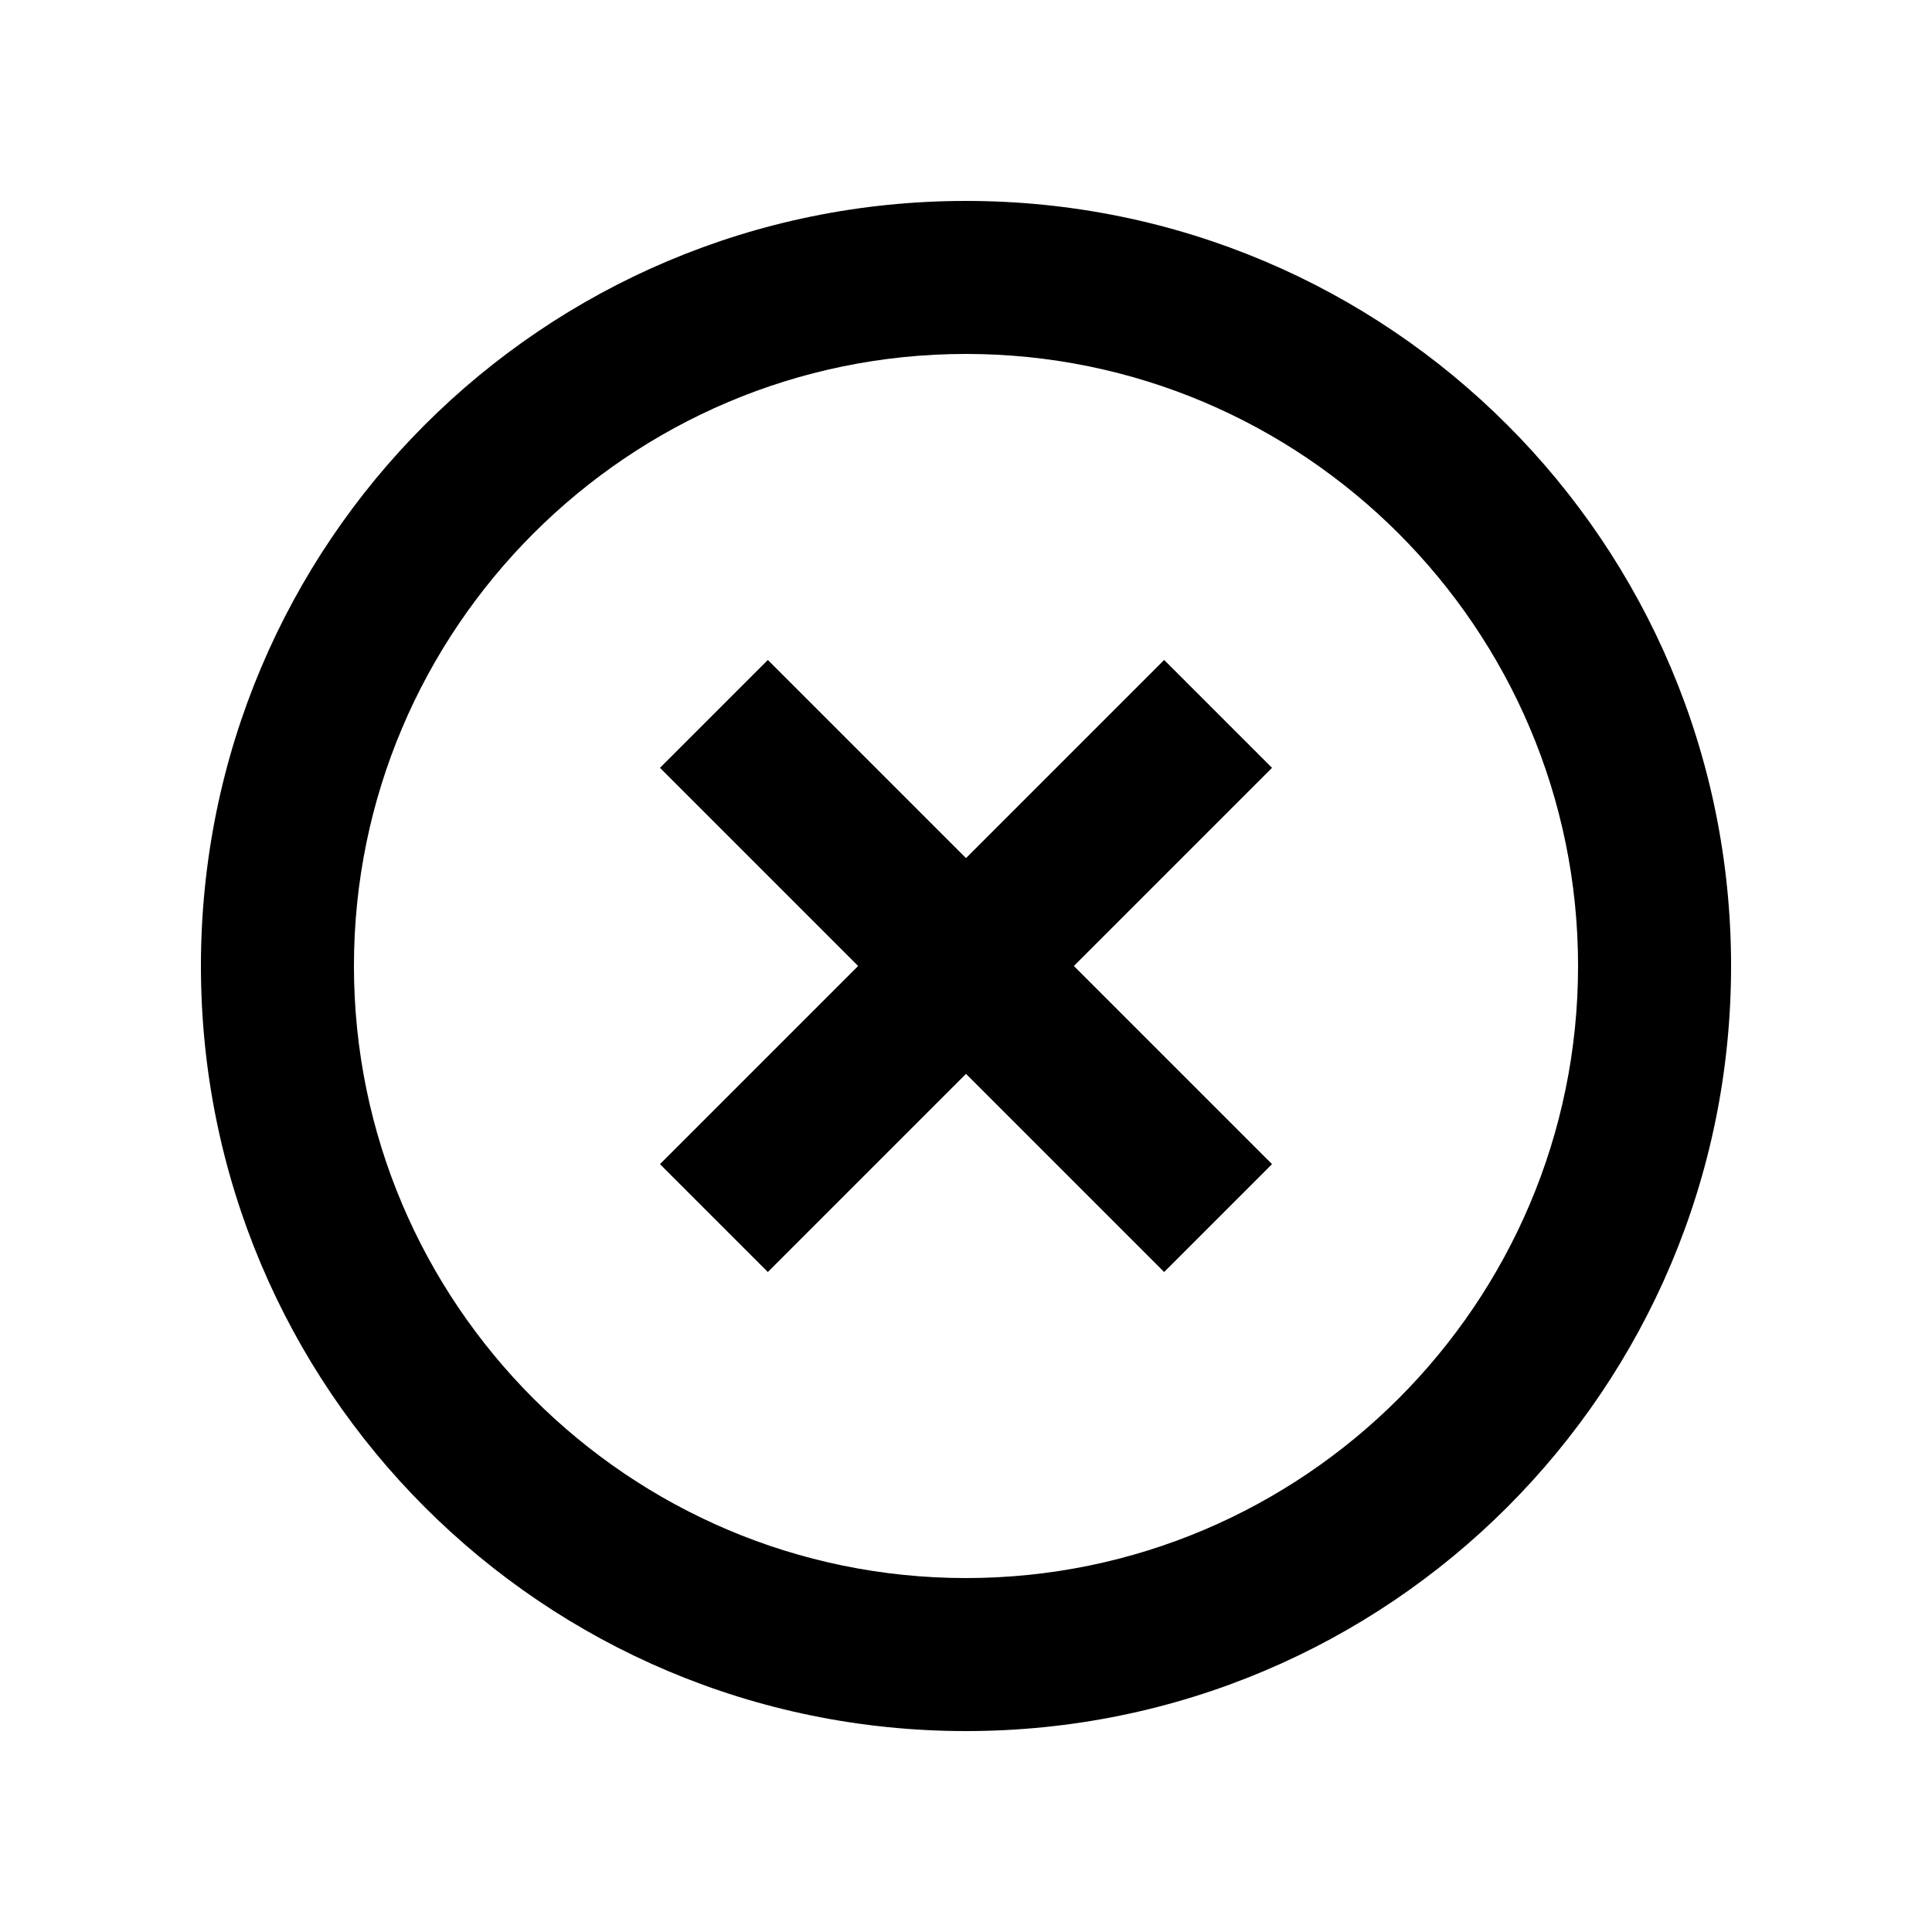 <svg width="1e3" height="1e3" version="1.1" viewBox="0 0 1e3 1e3" xmlns="http://www.w3.org/2000/svg">
 <path d="m500 816.8c-174.64 0-316.8-142.16-316.8-316.8s142.16-316.8 316.8-316.8 316.8 142.16 316.8 316.8-142.16 316.8-316.8 316.8m0-712.8c-218.99 0-396 177.01-396 396s177.01 396 396 396 396-177.01 396-396-177.01-396-396-396m102.56 237.6-102.56 102.56-102.56-102.56-55.836 55.836 102.56 102.56-102.56 102.56 55.836 55.836 102.56-102.56 102.56 102.56 55.836-55.836-102.56-102.56 102.56-102.56z" stroke-width="39.6"/>
</svg>
